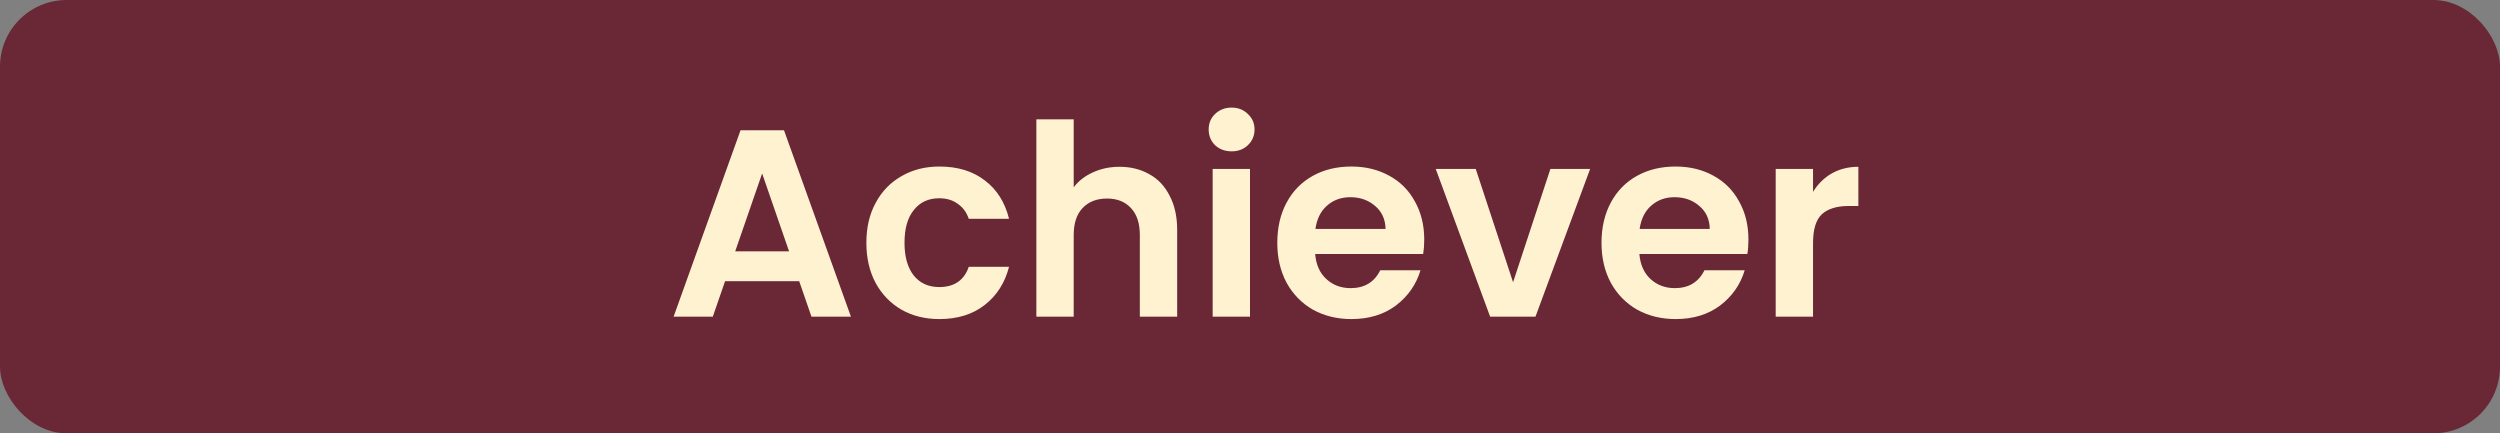 <svg width="75" height="13" viewBox="0 0 75 13" fill="none" xmlns="http://www.w3.org/2000/svg">
<rect x="0" y="0" width="75" height="13" fill="#808080" stroke="none"/>
<rect width="75" height="13" rx="2" fill="#6A2837"/>
<path d="M23.976 8.436H21.752L21.384 9.5H20.208L22.216 3.908H23.52L25.528 9.5H24.344L23.976 8.436ZM23.672 7.54L22.864 5.204L22.056 7.54H23.672ZM25.991 7.284C25.991 6.825 26.084 6.425 26.271 6.084C26.457 5.737 26.716 5.471 27.047 5.284C27.377 5.092 27.756 4.996 28.183 4.996C28.732 4.996 29.185 5.135 29.543 5.412C29.905 5.684 30.148 6.068 30.271 6.564H29.063C28.999 6.372 28.889 6.223 28.735 6.116C28.585 6.004 28.399 5.948 28.175 5.948C27.855 5.948 27.601 6.065 27.415 6.3C27.228 6.529 27.135 6.857 27.135 7.284C27.135 7.705 27.228 8.033 27.415 8.268C27.601 8.497 27.855 8.612 28.175 8.612C28.628 8.612 28.924 8.409 29.063 8.004H30.271C30.148 8.484 29.905 8.865 29.543 9.148C29.18 9.431 28.727 9.572 28.183 9.572C27.756 9.572 27.377 9.479 27.047 9.292C26.716 9.1 26.457 8.833 26.271 8.492C26.084 8.145 25.991 7.743 25.991 7.284ZM33.587 5.004C33.923 5.004 34.222 5.079 34.483 5.228C34.744 5.372 34.947 5.588 35.091 5.876C35.24 6.159 35.315 6.5 35.315 6.9V9.5H34.195V7.052C34.195 6.7 34.107 6.431 33.931 6.244C33.755 6.052 33.515 5.956 33.211 5.956C32.902 5.956 32.656 6.052 32.475 6.244C32.299 6.431 32.211 6.7 32.211 7.052V9.5H31.091V3.58H32.211V5.62C32.355 5.428 32.547 5.279 32.787 5.172C33.027 5.06 33.294 5.004 33.587 5.004ZM36.948 4.54C36.751 4.54 36.586 4.479 36.452 4.356C36.324 4.228 36.26 4.071 36.26 3.884C36.26 3.697 36.324 3.543 36.452 3.42C36.586 3.292 36.751 3.228 36.948 3.228C37.145 3.228 37.308 3.292 37.436 3.42C37.569 3.543 37.636 3.697 37.636 3.884C37.636 4.071 37.569 4.228 37.436 4.356C37.308 4.479 37.145 4.54 36.948 4.54ZM37.5 5.068V9.5H36.38V5.068H37.5ZM42.727 7.188C42.727 7.348 42.716 7.492 42.695 7.62H39.455C39.481 7.94 39.593 8.191 39.791 8.372C39.988 8.553 40.231 8.644 40.519 8.644C40.935 8.644 41.231 8.465 41.407 8.108H42.615C42.487 8.535 42.241 8.887 41.879 9.164C41.516 9.436 41.071 9.572 40.543 9.572C40.116 9.572 39.732 9.479 39.391 9.292C39.055 9.1 38.791 8.831 38.599 8.484C38.412 8.137 38.319 7.737 38.319 7.284C38.319 6.825 38.412 6.423 38.599 6.076C38.785 5.729 39.047 5.463 39.383 5.276C39.719 5.089 40.105 4.996 40.543 4.996C40.964 4.996 41.34 5.087 41.671 5.268C42.007 5.449 42.265 5.708 42.447 6.044C42.633 6.375 42.727 6.756 42.727 7.188ZM41.567 6.868C41.561 6.58 41.457 6.351 41.255 6.18C41.052 6.004 40.804 5.916 40.511 5.916C40.233 5.916 39.999 6.001 39.807 6.172C39.62 6.337 39.505 6.569 39.463 6.868H41.567ZM45.392 8.468L46.512 5.068H47.704L46.064 9.5H44.704L43.072 5.068H44.272L45.392 8.468ZM52.453 7.188C52.453 7.348 52.443 7.492 52.421 7.62H49.181C49.208 7.94 49.32 8.191 49.517 8.372C49.715 8.553 49.957 8.644 50.245 8.644C50.661 8.644 50.957 8.465 51.133 8.108H52.341C52.213 8.535 51.968 8.887 51.605 9.164C51.243 9.436 50.797 9.572 50.269 9.572C49.843 9.572 49.459 9.479 49.117 9.292C48.781 9.1 48.517 8.831 48.325 8.484C48.139 8.137 48.045 7.737 48.045 7.284C48.045 6.825 48.139 6.423 48.325 6.076C48.512 5.729 48.773 5.463 49.109 5.276C49.445 5.089 49.832 4.996 50.269 4.996C50.691 4.996 51.067 5.087 51.397 5.268C51.733 5.449 51.992 5.708 52.173 6.044C52.36 6.375 52.453 6.756 52.453 7.188ZM51.293 6.868C51.288 6.58 51.184 6.351 50.981 6.18C50.779 6.004 50.531 5.916 50.237 5.916C49.96 5.916 49.725 6.001 49.533 6.172C49.347 6.337 49.232 6.569 49.189 6.868H51.293ZM54.391 5.756C54.535 5.521 54.721 5.337 54.951 5.204C55.185 5.071 55.452 5.004 55.751 5.004V6.18H55.455C55.103 6.18 54.836 6.263 54.655 6.428C54.479 6.593 54.391 6.881 54.391 7.292V9.5H53.271V5.068H54.391V5.756Z" fill="#FFF2D0"/>
</svg>
